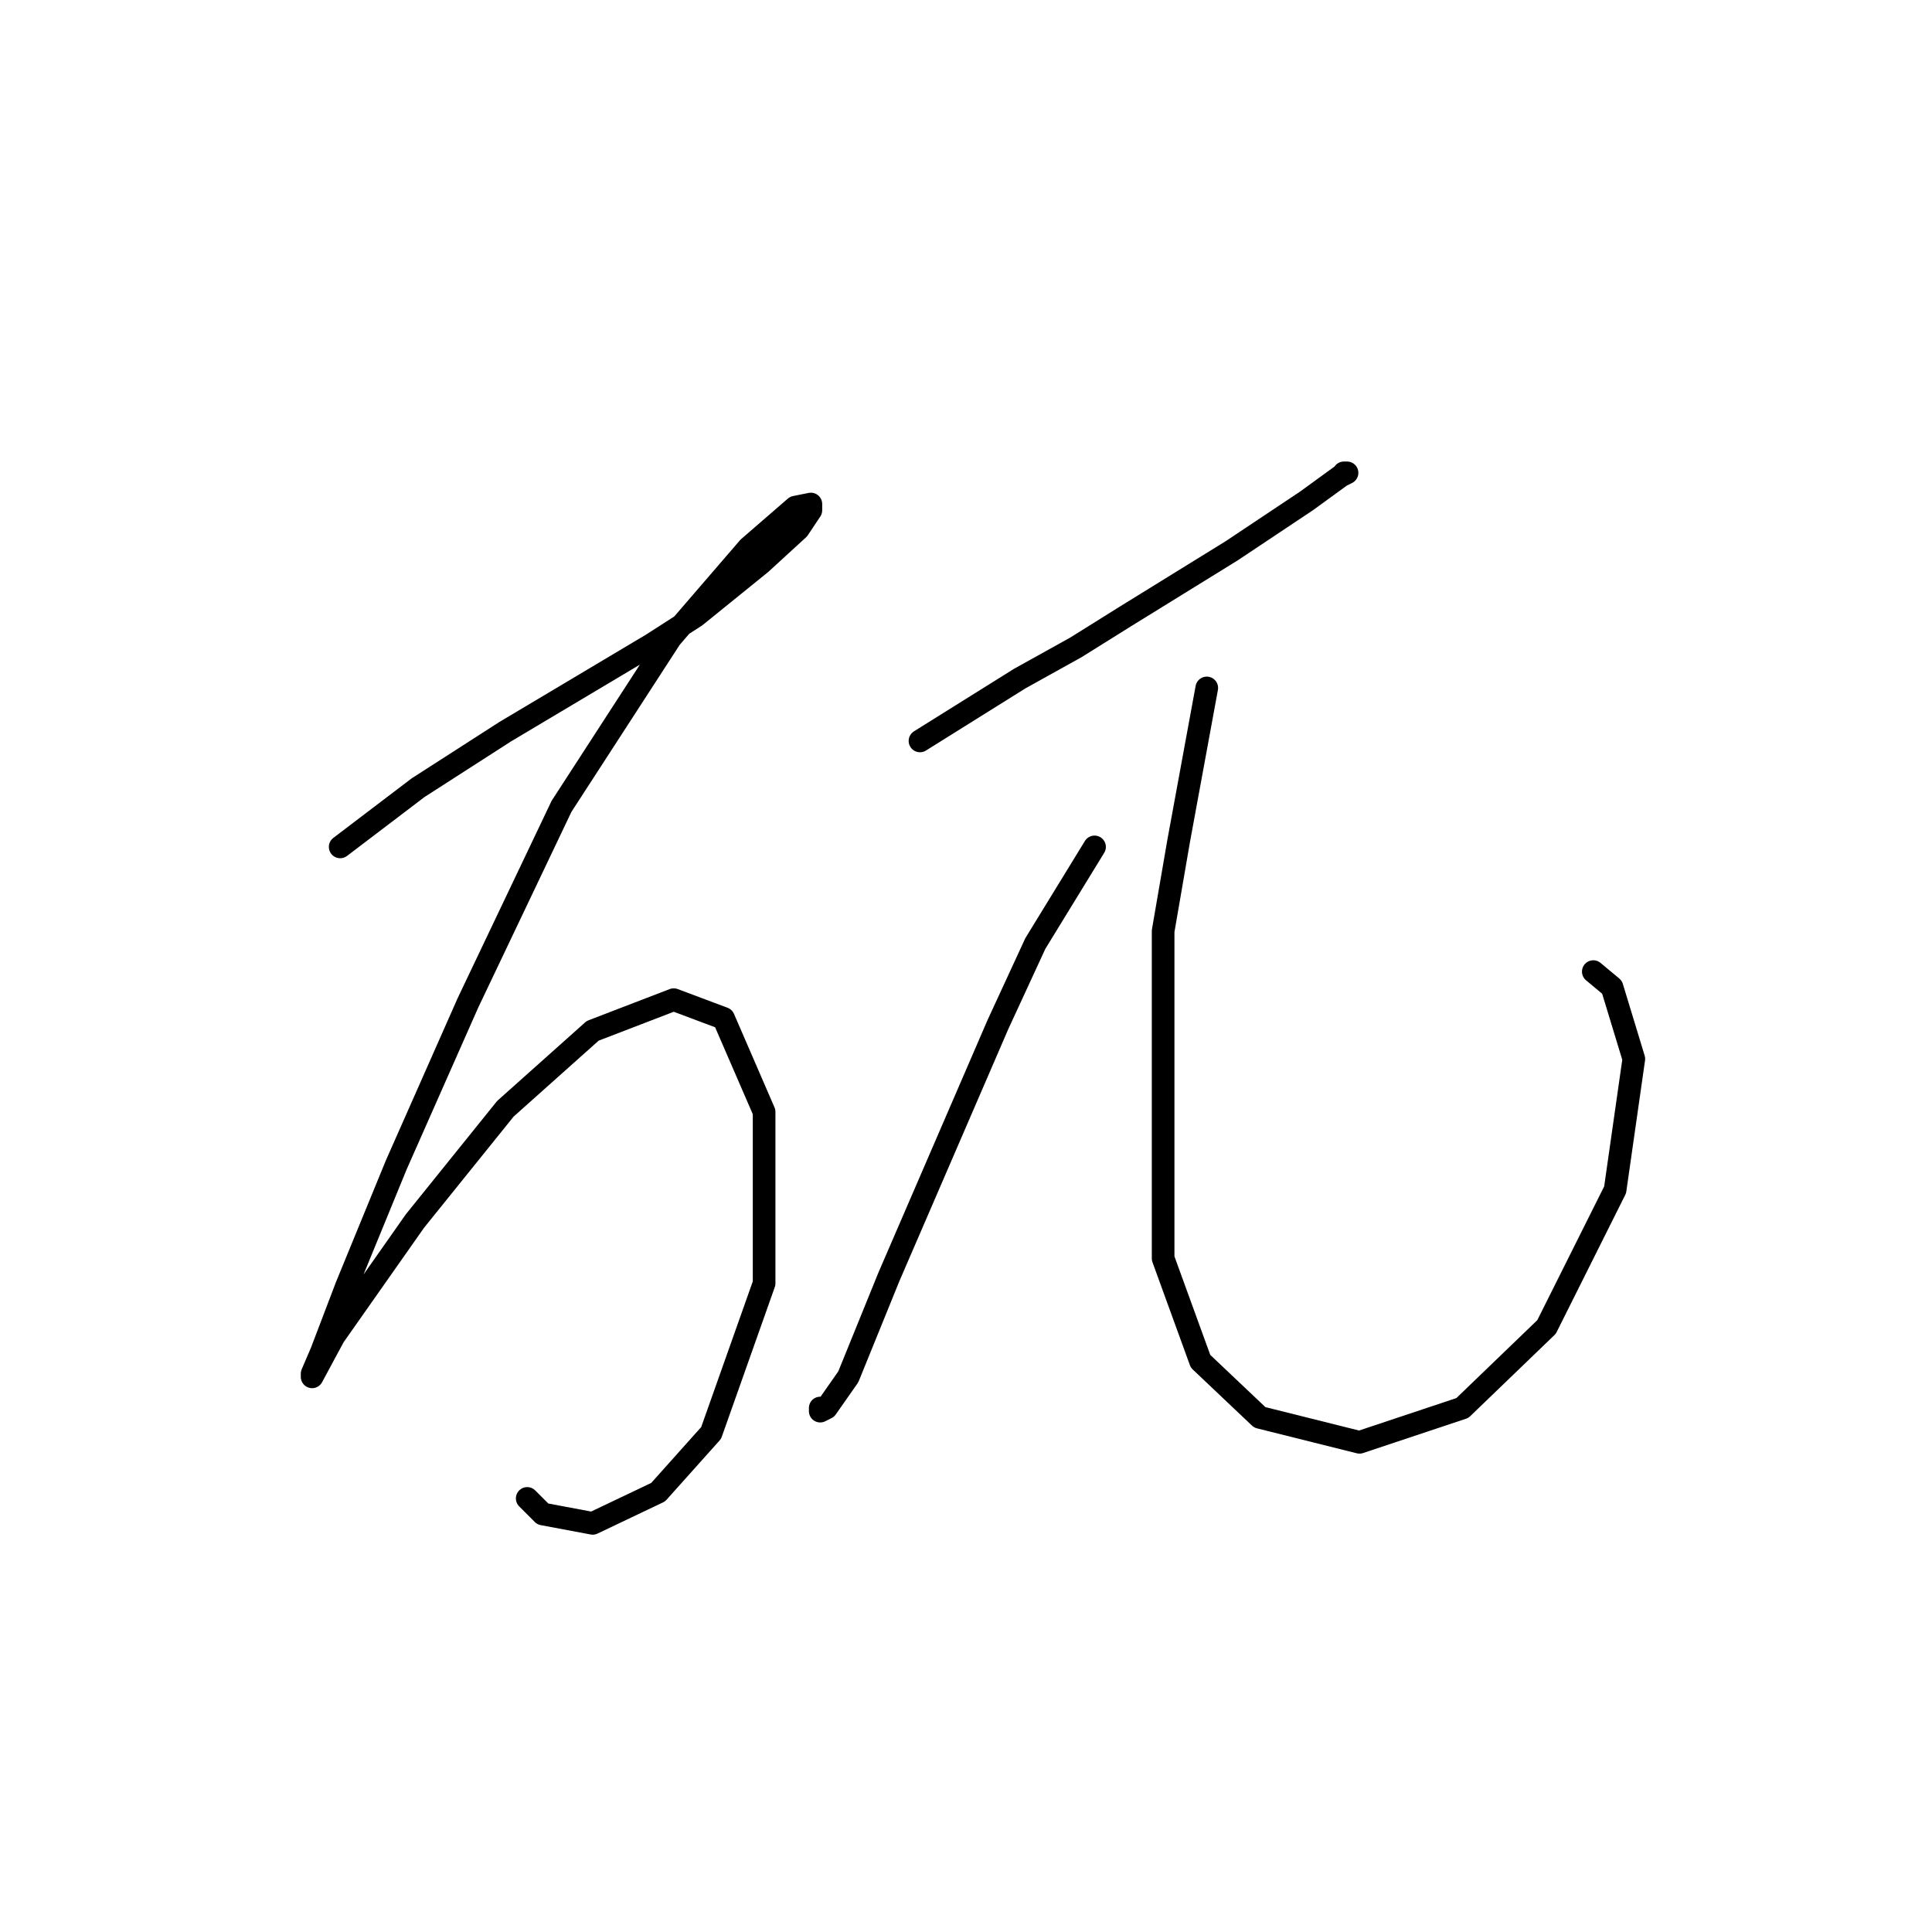<?xml version="1.0" standalone="no"?>
    <svg width="256" height="256" xmlns="http://www.w3.org/2000/svg" version="1.1">
    <polyline stroke="black" stroke-width="3" stroke-linecap="round" fill="transparent" stroke-linejoin="round" points="45.075 112.22 55.401 104.372 66.966 96.938 86.38 85.372 92.162 81.655 100.836 74.633 105.793 70.089 107.445 67.611 107.445 66.785 105.38 67.198 99.184 72.568 88.858 84.546 74.401 106.851 62.01 132.873 52.509 154.352 45.901 170.46 42.596 179.135 41.357 182.026 41.357 182.439 44.248 177.069 54.988 161.786 66.966 146.917 78.532 136.59 89.271 132.46 95.88 134.938 101.249 147.33 101.249 170.047 94.228 189.874 87.206 197.722 78.532 201.852 71.923 200.613 69.858 198.548 69.858 198.548 " />
        <polyline stroke="black" stroke-width="3" stroke-linecap="round" fill="transparent" stroke-linejoin="round" points="121.902 98.177 135.119 89.916 142.554 85.785 149.163 81.655 163.207 72.981 173.12 66.372 177.664 63.067 178.49 62.654 178.077 62.654 178.077 62.654 " />
        <polyline stroke="black" stroke-width="3" stroke-linecap="round" fill="transparent" stroke-linejoin="round" points="145.033 112.22 137.185 125.025 132.228 135.764 117.771 169.221 112.402 182.439 109.51 186.569 108.684 186.983 108.684 186.569 108.684 186.569 " />
        <polyline stroke="black" stroke-width="3" stroke-linecap="round" fill="transparent" stroke-linejoin="round" points="159.903 91.155 156.185 111.394 154.12 123.373 154.12 166.743 159.076 180.374 166.924 187.809 180.142 191.113 193.773 186.569 204.925 175.83 214.012 157.656 216.49 140.308 213.599 130.808 211.121 128.742 211.121 128.742 " />
        </svg>